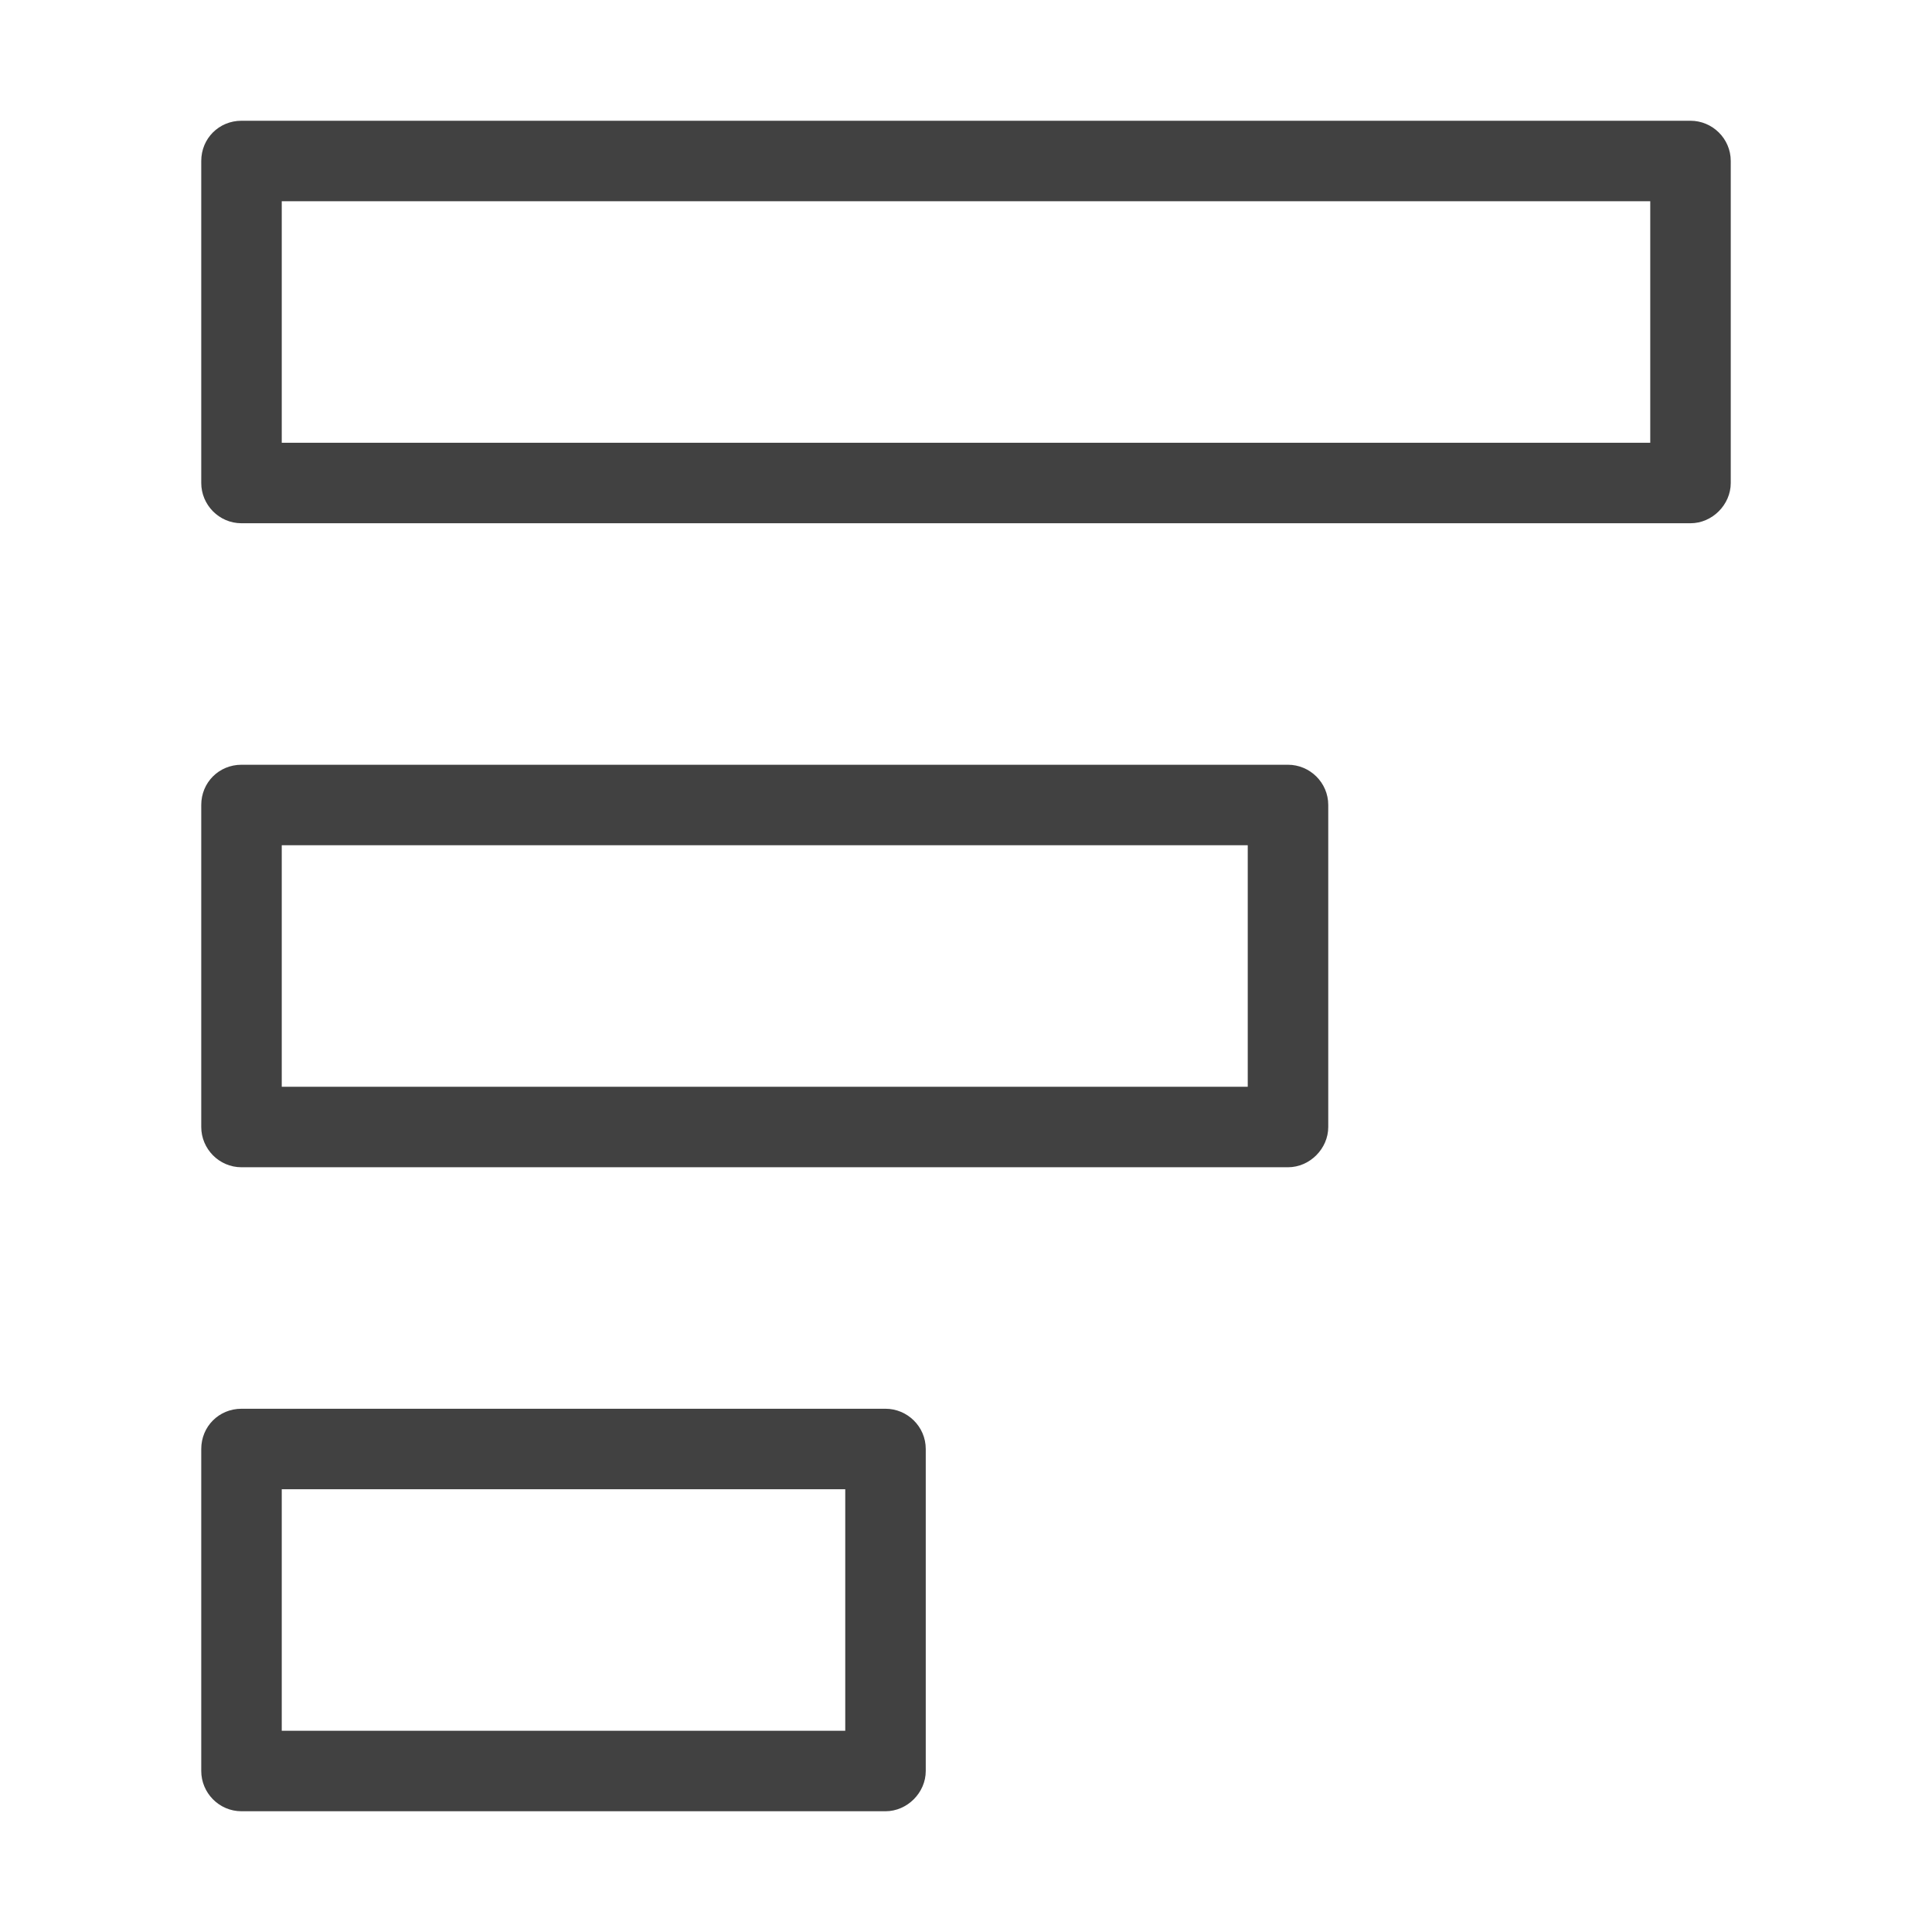 <svg width="24" height="24" viewBox="0 0 24 24" fill="none" xmlns="http://www.w3.org/2000/svg" xmlns:xlink="http://www.w3.org/1999/xlink">
	<desc>
			Created with Pixso.
	</desc>
	<defs/>
	<rect id="feather-icon / descending" rx="0" width="23" height="23" transform="translate(0.5 0.5)" fill="#FFFFFF" fill-opacity="0"/>
	<path id="Rectangle-path (Stroke)" d="M21 6.5C21.27 6.5 21.5 6.27 21.5 6L21.5 2C21.5 1.72 21.27 1.5 21 1.5L3 1.5C2.72 1.5 2.5 1.72 2.5 2L2.5 6C2.5 6.27 2.72 6.5 3 6.5L21 6.5ZM20.5 5.5L3.5 5.5L3.5 2.5L20.5 2.5L20.5 5.5Z" fill="#414141" fill-opacity="1" fill-rule="evenodd"/>
	<path id="Rectangle-path (Stroke)" d="M16 14.5C16.27 14.5 16.5 14.27 16.5 14L16.5 10C16.5 9.72 16.27 9.5 16 9.5L3 9.5C2.72 9.5 2.5 9.72 2.5 10L2.5 14C2.5 14.27 2.72 14.5 3 14.5L16 14.5ZM15.5 13.5L3.5 13.5L3.5 10.5L15.5 10.5L15.5 13.5Z" fill="#414141" fill-opacity="1" fill-rule="evenodd"/>
	<path id="Rectangle-path (Stroke)" d="M11 22.5C11.27 22.5 11.5 22.27 11.5 22L11.5 18C11.5 17.72 11.27 17.5 11 17.5L3 17.5C2.72 17.5 2.5 17.72 2.5 18L2.5 22C2.5 22.27 2.72 22.5 3 22.5L11 22.5ZM10.5 21.5L3.5 21.5L3.5 18.5L10.5 18.5L10.5 21.5Z" fill="#414141" fill-opacity="1" fill-rule="evenodd"/>
</svg>
